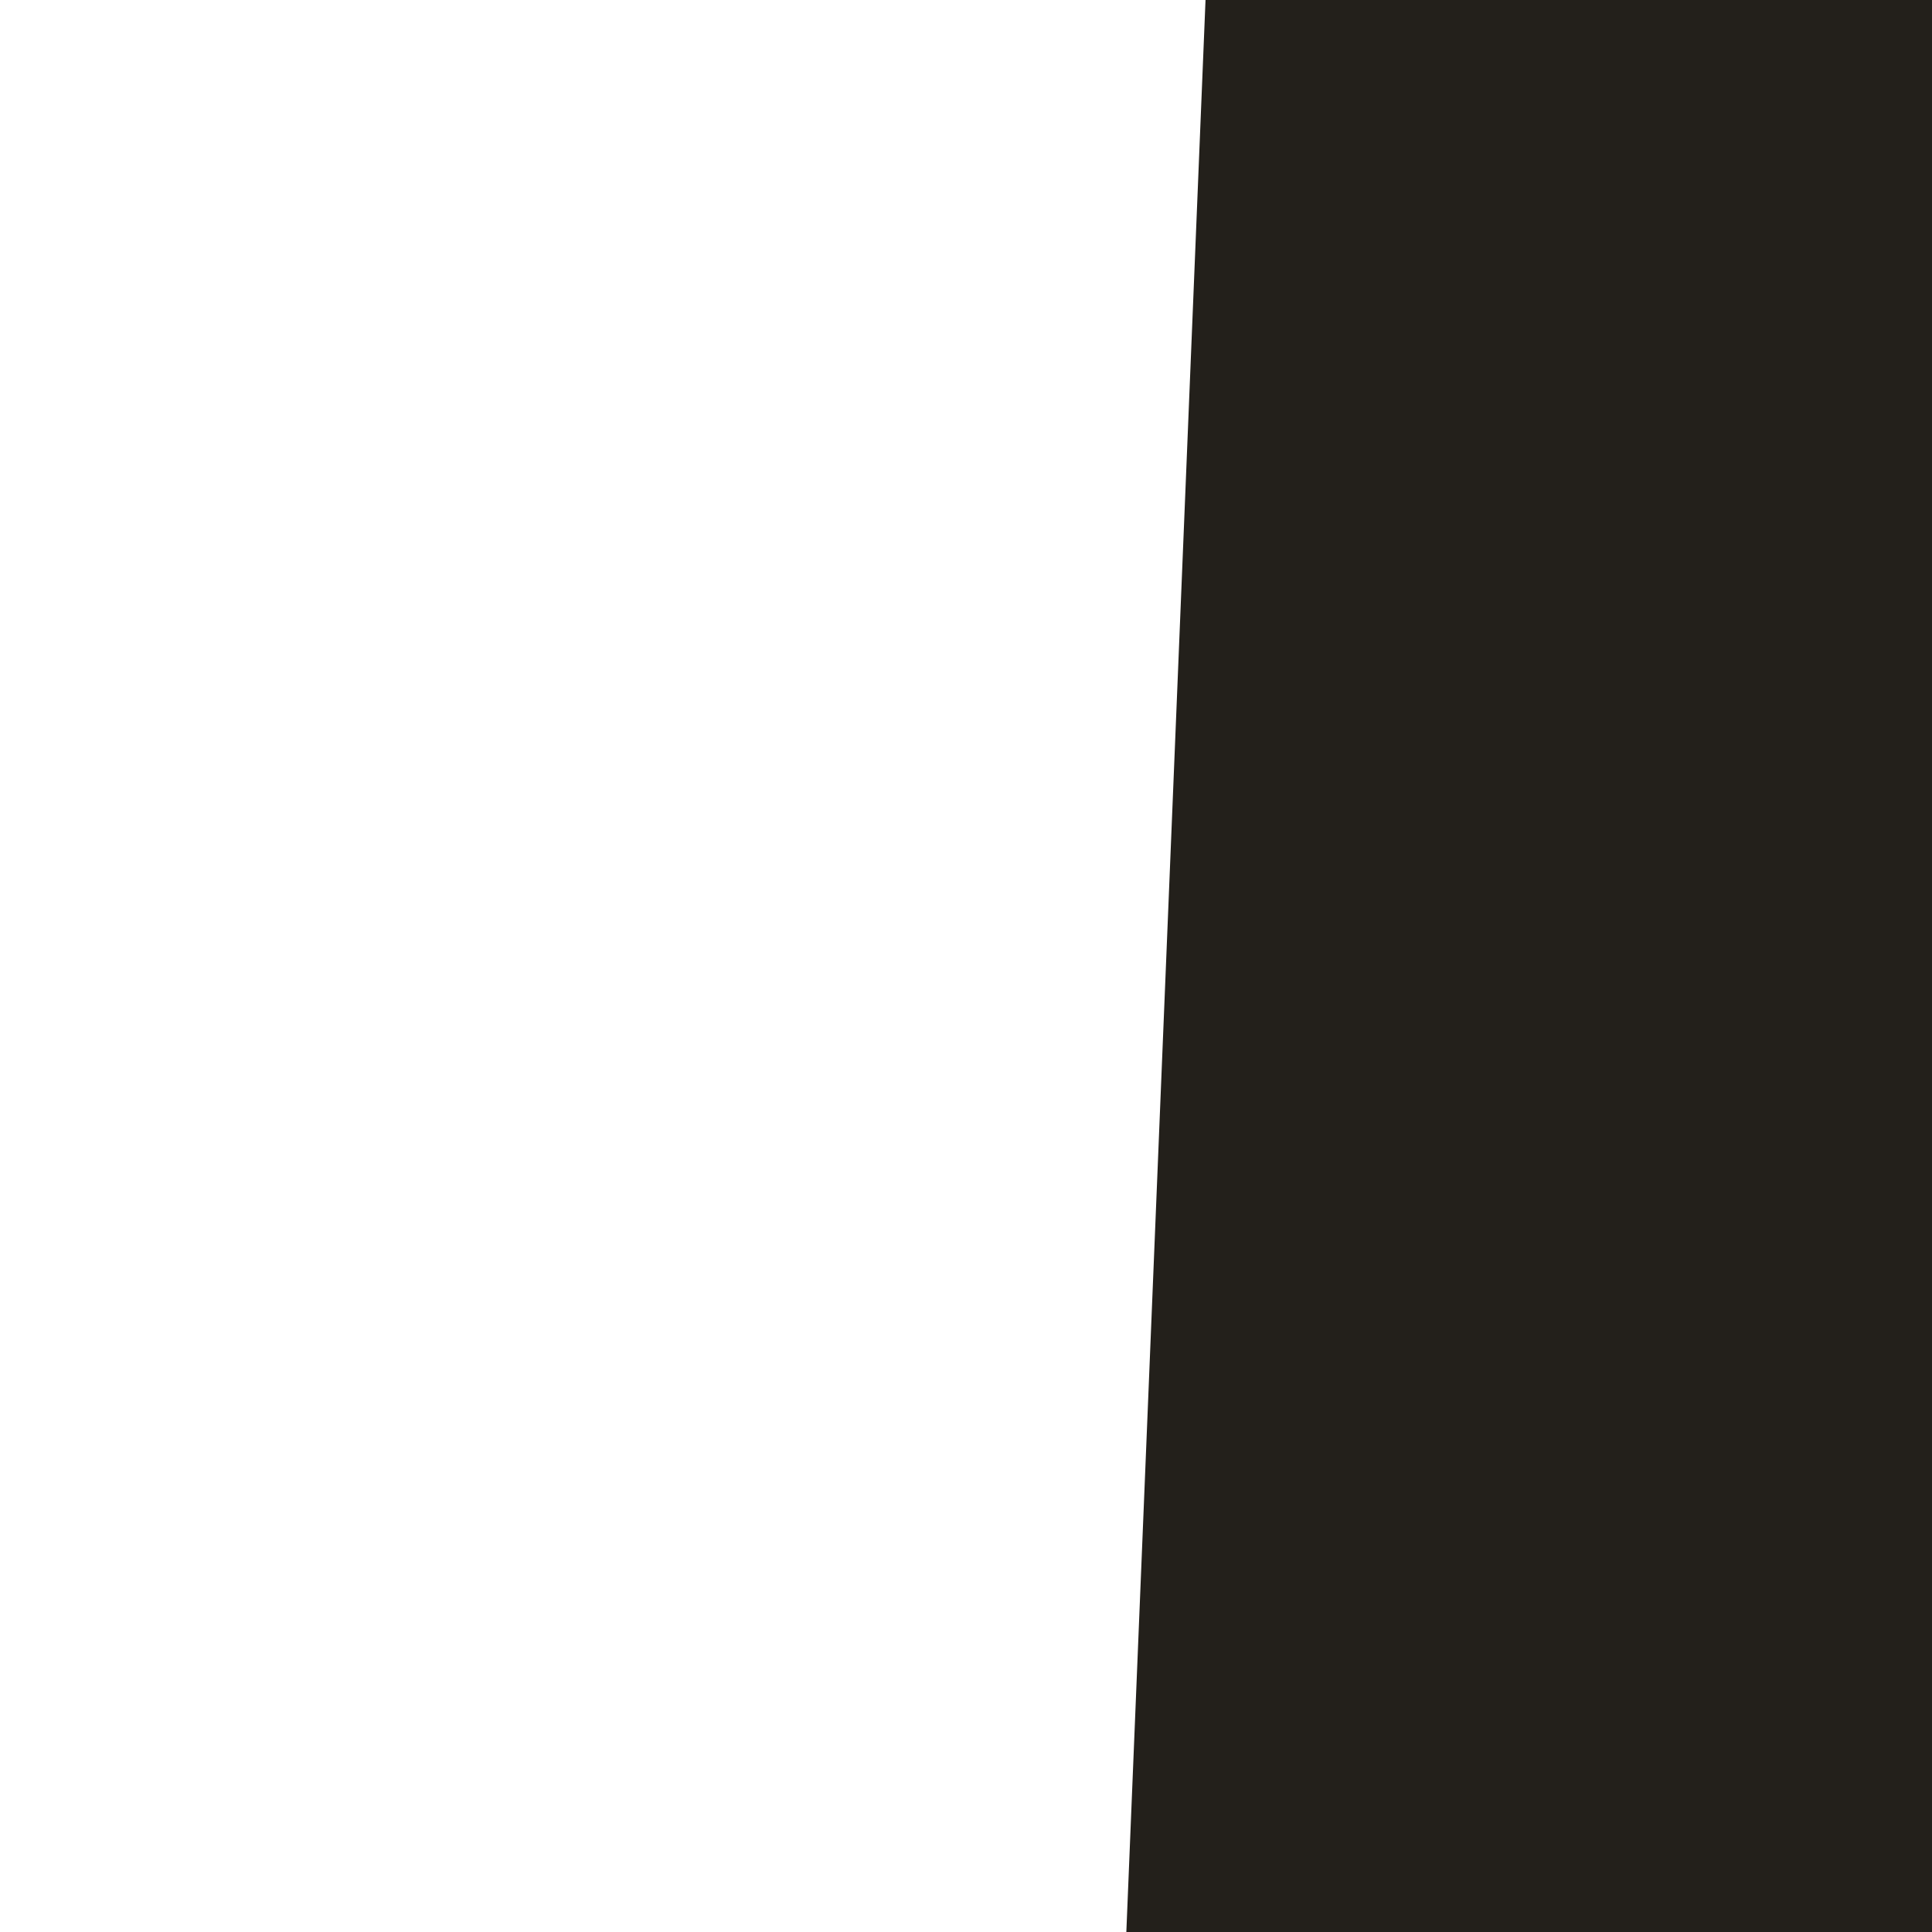 <?xml version="1.0" encoding="utf-8"?>
<!-- Generator: Adobe Illustrator 23.0.6, SVG Export Plug-In . SVG Version: 6.00 Build 0)  -->
<svg version="1.1" id="Layer_1" xmlns="http://www.w3.org/2000/svg" xmlns:xlink="http://www.w3.org/1999/xlink" x="0px" y="0px"
	 viewBox="0 0 400 400" style="enable-background:new 0 0 400 400;" xml:space="preserve">
<style type="text/css">
	.st0{fill:#23201B;}
	.st1{fill:#312826;}
	.st2{fill:#CABBA8;}
	.st3{fill:#E0D2BC;}
	.st4{fill:#D0C1AD;}
	.st5{opacity:0.28;fill:#312826;}
	.st6{fill:#F26805;}
</style>
<path class="st0" d="M1200.53,1394.41c0.74,4.28,1.69,8.53,2.97,12.71C1202.21,1402.94,1201.27,1398.69,1200.53,1394.41z"/>
<path class="st0" d="M1164.89-934.06c157.37,0,291.5-85.9,342.91-206.35l-4.93-2.15L822-1140.37
	C873.41-1019.94,1007.53-934.06,1164.89-934.06z"/>
<path class="st1" d="M1164.89-934.06c157.37,0,291.5-85.9,342.91-206.35l-4.93-2.15L822-1140.37
	C873.41-1019.94,1007.53-934.06,1164.89-934.06z"/>
<g>
	<path class="st2" d="M1233.44-1061.08c-1.03-1.84-1.38-3.76-1.24-5.74c0.05-0.66,0.15-1.33,0.29-2c-0.23-0.07-0.45-0.11-0.68-0.14
		c-0.14-0.02-0.29-0.01-0.43-0.01c0.35,5.42,0.63,10.84,0.84,16.26C1232.62-1055.5,1233.03-1058.29,1233.44-1061.08z"/>
	<path class="st3" d="M1202.16-1109.91c0.58,0.04,1.16,0.05,1.73,0.01c0.56-0.04,1.12-0.12,1.67-0.24c0.55-0.12,1.1-0.28,1.65-0.49
		l0,0c0.19,0.41,0.38,0.81,0.56,1.21c0.85-0.31,1.7-0.51,2.55-0.6c0.22-0.02,0.45-0.04,0.67-0.05l0.24,0c0.19,0,0.38,0,0.58,0.01
		c0.81,0.05,1.62,0.22,2.44,0.51l0,0c0.65-0.24,1.28-0.35,1.9-0.37c1.56-0.06,3.05,0.43,4.54,0.92c0.3,0.1,0.6,0.19,0.9,0.29
		c2.45,0.28,4.23,1.2,5.5,2.6c0.21-0.87,0.46-1.74,0.77-2.61c-0.18-1.84-0.36-3.67-0.53-5.51c-4.87,0.57-9.79,0.68-14.66,1.17
		c-2.93,0.29-5.84,0.72-8.72,1.45C1203.38-1110.89,1202.78-1110.32,1202.16-1109.91z"/>
	<path class="st3" d="M1189.77-1078.25C1189.77-1078.25,1189.77-1078.25,1189.77-1078.25c3.23-0.1,6.46-0.3,9.68-0.64c0,0,0,0,0,0
		C1196.23-1078.55,1193-1078.35,1189.77-1078.25z"/>
	<path class="st3" d="M1121.37-1081.18c-0.06-7.42,2.64-10.44,9.4-8.21c5.1,1.68,9.51,1.38,14.38,0.26
		c1.67-0.38,3.39-0.49,5.08-0.24c-9.89-9.97-17.87-18.06-21.64-22.05c-2.4-0.51-4.79-1.17-7.14-2.04l-0.26-0.05
		c-0.92-0.17-1.84-0.33-2.76-0.5h0l0,0c-1.4,2.41-2.79,4.83-4.19,7.24c-1.21,3.98,0.22,8.29-1.54,12.2
		c1.09,3.28,1.02,6.62,0.43,9.98c1.39,3.92,1.73,7.93,0.98,12.02c0.37,0.95,0.74,1.9,1.11,2.85c0.37,0.95,0.74,1.9,1.11,2.85
		C1123.98-1069.54,1121.42-1075.83,1121.37-1081.18z"/>
	<path class="st3" d="M1155.33-1108.74c-2.39-0.25-0.02,4.19,5.08,11.32c5.01-3.13,10.59-5.19,15.71-8.09
		c2.29,0.27,4.46,0.08,6.18-1.72c0.35,0.07,0.69,0.1,1.02,0.1c0.99-0.02,1.88-0.39,2.69-1.08c3.32-0.05,6.64-0.1,9.96-0.15l0,0
		c1.38-0.15,2.76-0.29,4.14-0.43c0.03-0.12,0.07-0.24,0.1-0.35c-1.41,0.17-2.88-0.41-4.42-1.73c-1.07-0.34-2.15-0.57-3.22-0.72
		c-0.36-0.05-0.72-0.09-1.07-0.12c-1.17-0.11-2.34-0.12-3.52-0.05c-0.37,0.02-0.74,0.05-1.11,0.09c-1.19,0.11-2.38,0.3-3.56,0.54
		c-0.59,0.12-1.19,0.25-1.78,0.39C1172.96-1107.86,1164.14-1107.8,1155.33-1108.74z"/>
	<path class="st2" d="M1118.43-1114.02c-1.03-0.5-2.05-1-3.08-1.5c-0.77,1.81-1.54,3.61-2.31,5.42c0.4,1.11,0.81,2.21,1.21,3.32
		C1115.64-1109.19,1117.03-1111.6,1118.43-1114.02L1118.43-1114.02z"/>
	<path class="st2" d="M1200.2-1109.15c-0.03,0.12-0.07,0.24-0.1,0.35c2.72,1.79,5.29,1.61,7.68-0.62c-0.19-0.41-0.38-0.81-0.56-1.21
		l0,0c-0.55,0.21-1.1,0.37-1.65,0.49c-0.55,0.12-1.11,0.2-1.67,0.24c-0.57,0.04-1.15,0.04-1.73-0.01c0.61-0.41,1.21-0.98,1.8-1.71
		c-0.72-0.35-1.42-0.56-2.12-0.66c-0.35-0.05-0.69-0.07-1.04-0.07c-1.72,0.01-3.38,0.63-5.02,1.47
		C1197.32-1109.56,1198.8-1108.98,1200.2-1109.15z"/>
	<path class="st4" d="M1129.42-1074.09c2.79-1.85,5.57-3.73,8.3-5.65c-1-0.91-2.6-0.89-4.24-0.39c-2.31,0.71-6.29-0.12-6.02,3.54
		C1127.59-1074.97,1128.37-1074.33,1129.42-1074.09z"/>
	<path class="st4" d="M1120.44-987.22c-0.12-0.45-0.23-0.91-0.34-1.36c-0.9,3.55-0.4,7.13,0.09,10.66c0.12,0.87,0.3,1.7,0.55,2.48
		C1120.24-979.35,1120.18-983.27,1120.44-987.22z"/>
	<path class="st2" d="M1229.05-1102.64c-0.26-2.04-0.64-4.08-1.17-6.1c-0.31,0.87-0.56,1.74-0.77,2.61
		C1227.98-1105.17,1228.62-1103.99,1229.05-1102.64z"/>
	<path class="st2" d="M1230.68-1078.29c0.13,1.58,0.25,3.17,0.37,4.75C1231.59-1075.18,1231.45-1076.76,1230.68-1078.29z"/>
	<path class="st2" d="M1204.63-988.96c4.87-1.12,9.28-1.42,14.38,0.26c6.76,2.23,9.47-0.79,9.4-8.21
		c-0.05-5.35-2.61-11.64,5.04-14.31c-0.05-1.32-0.1-2.64-0.14-3.97c0.07-0.49,0.09-1.01,0.03-1.56c-0.02-0.22-0.07-0.45-0.11-0.68
		c-0.06-1.67-0.12-3.34-0.18-5c-0.06-1.67-0.12-3.34-0.18-5.01c-17.85-1.26-35.68-3.24-53.54-3.55c-7.34-0.12-14.69-0.1-22.03-0.19
		c-13.06-13.15-24.7-24.95-31.07-31.66c5-0.54,10.31-0.09,14.61-3.22c1.26-0.92,3.96,0.7,5.23,2.25c3.47,4.25,8.01,4.05,12.77,3.72
		c11.27-0.78,22.52-2,33.85-0.21c6.89,1.08,10.94-3.06,12.02-11.33c-0.05-0.05-0.1-0.09-0.15-0.14c-0.62-0.55-1.25-1.11-1.87-1.66
		c-0.06-0.79-0.11-1.59-0.17-2.38c-0.08-1.13-0.16-2.27-0.24-3.4l0,0l0,0c-0.94,0.13-1.88,0.22-2.82,0.32c0,0,0,0,0,0
		c-3.22,0.34-6.45,0.54-9.68,0.64c0,0,0,0,0,0c-2.41,0.07-4.81,0.09-7.22,0.09c0,0,0,0,0,0c-1.49,0-2.98-0.01-4.47-0.03l0,0
		c-3.32-0.04-6.64-0.09-9.96-0.11c-0.15,0-0.29,0-0.44,0c-1.84-0.01-3.68-0.01-5.53,0.02c-1.91,0.03-3.82,0.08-5.73,0.18
		c-1.94,0.09-4.53,0.45-4.99-2.02c-0.49-2.63,1.74-5.17,3.94-4.73c5.7,1.15,5.7-4.75,8.44-6.35c2.64,0.04,2.84,2.01,3.91,3.15
		c4.21,4.51,10.5,3.23,10.9-2.71c0.63-9.35,4.38-14.26,14-14.27c1.78,0,2.76-1.67,3.33-3.32l0,0c-3.32,0.05-6.64,0.1-9.96,0.15
		c-0.81,0.68-1.7,1.05-2.69,1.08c-0.33,0.01-0.67-0.02-1.02-0.1c-1.72,1.8-3.88,1.99-6.18,1.72c-5.12,2.9-10.7,4.96-15.71,8.09
		c-5.1-7.12-7.47-11.57-5.08-11.32c8.82,0.93,17.63,0.88,26.19-2.03c-3.51-1.41-7.2-1.12-10.77-0.71
		c-12.63,1.45-25.09,0.03-37.55-1.72c-0.97-0.14-1.94-0.31-2.92-0.47c-0.3-0.05-0.6-0.1-0.89-0.14c-0.35-0.05-0.7-0.1-1.05-0.15
		c-0.19-0.02-0.37-0.04-0.56-0.06c-0.26-0.03-0.52-0.05-0.78-0.07c-0.24-0.02-0.48-0.03-0.72-0.04c-0.15-0.01,0.69,0.96,2.34,2.7
		c3.77,3.99,11.75,12.09,21.64,22.05c-1.69-0.24-3.41-0.14-5.08,0.24c-4.87,1.12-9.28,1.42-14.38-0.26
		c-6.76-2.23-9.47,0.79-9.4,8.21c0.05,5.35,2.61,11.64-5.04,14.31c0.05,1.32,0.1,2.64,0.14,3.97c-0.07,0.49-0.09,1.01-0.03,1.56
		c0.02,0.22,0.07,0.45,0.11,0.68c0.06,1.67,0.12,3.34,0.18,5c0.06-1.12,0.14-2.23,0.25-3.35c1.99-1.98,4.28-2.93,6.7-3.44
		c4.87,6.81,14.37,18.36,24.9,31.07c-4.99-0.16-9.98-0.41-14.97-0.88c-5.42-0.5-10.28,2.49-15.52,3.31
		c-0.17,1.18-0.35,2.37-0.52,3.55c-0.41,2.79-0.82,5.59-1.23,8.38c1.03,1.84,1.38,3.76,1.24,5.74c-0.05,0.66-0.15,1.33-0.29,2
		c0.23,0.07,0.45,0.11,0.68,0.14c0.14,0.02,0.29,0.01,0.43,0.01c0.09,0,0.17,0.01,0.26,0.01c0.53-0.11,1.04-0.18,1.53-0.22
		c0.98-0.08,1.87-0.04,2.68,0.11c0.81,0.15,1.54,0.41,2.2,0.76c3.63,1.89,5.05,6.37,5.3,9.78c0.56,7.76,7.31,9.37,10.5,14.26
		c1.94,2.98,7.25,1.31,8.9-2.46c2.16-4.95,3.22-10.06-1.28-14.74c4.24-2.29,7.82,0.8,11.03-1.58c1.54,6.42-0.68,11.02-3.59,14.73
		c0.44,1.95,1.5,2.5,2.39,2.36c8.42-1.32,17.18-0.19,25.54-1.93c8.69,11.29,13.72,19.03,10.59,18.7
		c-8.82-0.93-17.63-0.88-26.19,2.03c3.51,1.41,7.2,1.12,10.77,0.71c12.63-1.45,25.09-0.03,37.55,1.72c0.97,0.14,1.94,0.31,2.92,0.47
		c0.3,0.05,0.6,0.1,0.89,0.14c0.35,0.05,0.7,0.1,1.05,0.15c0.19,0.02,0.37,0.04,0.56,0.06c0.26,0.03,0.52,0.05,0.78,0.07
		c0.24,0.02,0.48,0.03,0.72,0.04c0.15,0.01-0.69-0.96-2.34-2.7c-3.77-3.99-11.75-12.09-21.64-22.05
		C1201.25-988.48,1202.97-988.58,1204.63-988.96z M1133.49-1080.14c1.64-0.5,3.24-0.52,4.24,0.39c-2.74,1.92-5.51,3.81-8.3,5.65
		c-1.05-0.23-1.84-0.88-1.96-2.51C1127.2-1080.26,1131.18-1079.43,1133.49-1080.14z M1201.55-992.31c-0.44-0.05-0.82-0.17-1.16-0.36
		c-1.01-0.56-1.56-1.7-1.67-3.05c0.15-0.93,0.5-1.64,1.05-2.12c0.39-0.34,0.88-0.55,1.46-0.65l0.09-0.02
		c0.21-0.03,0.43-0.04,0.66-0.04c1.82,0,3.17,0.83,3.19,2.8C1205.2-993.43,1203.82-992.06,1201.55-992.31z M1216.3-997.96
		c-2.49,0.76-4.91,0.42-5.23-2.63c-0.36-3.47,2.76-2.92,4.85-3.46c2.44,0.22,6.13-1.13,6.39,2.56
		C1222.59-997.84,1218.61-998.67,1216.3-997.96z M1169.65-991.92c-3.45-0.93-1.46-3.86-2.21-5.67c-0.11-1.48-0.31-2.8-0.24-4.1
		c0.03-0.53,0.59-1.21,1.09-1.48c1-0.54,2.01-0.17,2.49,0.83c0.57,1.18,0.93,2.47,1.34,3.72c0.73,2.19,1.84,4.46-0.64,6.28
		C1171.01-991.99,1170.2-991.77,1169.65-991.92z"/>
	<path class="st3" d="M1133.62-1032.25c4.99,0.46,9.98,0.72,14.97,0.88c-10.53-12.71-20.02-24.26-24.9-31.07
		c-2.43,0.51-4.72,1.46-6.7,3.44c-0.11,1.12-0.18,2.23-0.25,3.35c-0.08,1.4-0.13,2.8-0.14,4.19c-0.01,0.57,0.01,1.14,0.02,1.71
		c-0.05,0.2-0.1,0.41-0.13,0.62c-0.04,0.34-0.05,0.67-0.02,1.01c0.03,0.33,0.1,0.65,0.19,0.98c0.03,1.07,0.07,2.13,0.13,3.2
		c0.07,1.25,0.15,2.5,0.25,3.75c0.05,0.65,0.12,1.29,0.17,1.94c0.09,4.29,0.21,8.58,0.38,12.87c0.17-1.18,0.35-2.37,0.52-3.55
		C1123.34-1029.76,1128.2-1032.76,1133.62-1032.25z"/>
	<path class="st3" d="M1226.16-1086.07c-2.97,7.56-3.03,7.76-10.06,6.74c-4.67-0.68-9.22-0.18-13.82,0.12l0,0l0,0
		c0.08,1.13,0.16,2.27,0.24,3.4c0.06,0.79,0.11,1.59,0.17,2.38c0.62,0.55,1.25,1.11,1.87,1.66c0.05,0.05,0.1,0.09,0.15,0.14
		c-1.08,8.26-5.14,12.41-12.02,11.33c-11.33-1.78-22.58-0.57-33.85,0.21c-4.77,0.33-9.3,0.54-12.77-3.72
		c-1.27-1.55-3.97-3.17-5.23-2.25c-4.3,3.14-9.62,2.68-14.61,3.22c6.37,6.71,18.01,18.5,31.07,31.66
		c7.34,0.09,14.68,0.06,22.03,0.19c17.86,0.3,35.7,2.29,53.54,3.55c0.06,1.67,0.12,3.34,0.18,5.01c0.08-1.4,0.13-2.8,0.14-4.19
		c0.01-0.57-0.01-1.14-0.02-1.71c0.05-0.2,0.1-0.41,0.13-0.62c0.04-0.34,0.05-0.67,0.02-1.01c-0.03-0.33-0.1-0.65-0.19-0.98
		c-0.03-1.07-0.07-2.13-0.13-3.2c-0.07-1.25-0.15-2.5-0.25-3.75c-0.05-0.65-0.12-1.29-0.17-1.94c-0.09-4.29-0.21-8.58-0.38-12.87
		c-0.21-5.43-0.48-10.85-0.84-16.26c-0.1-1.52-0.21-3.05-0.32-4.57c-0.12-1.58-0.24-3.17-0.37-4.75c-0.07-0.83-0.14-1.66-0.22-2.49
		c0.06-1.4,0.04-2.78-0.07-4.17c-0.13-1.53-0.37-3.05-0.71-4.57c-0.02,0.06-0.02,0.13-0.04,0.19
		C1228.08-1088.66,1226.83-1087.78,1226.16-1086.07z M1191.33-1035.56c-4.67-0.47-9.31-0.23-13.98,0.02
		c-5.31,0.38-10.62,0.84-15.94,1.1c-2.02,0.1-4.46-0.32-4.85-2.59c-0.46-2.7,2.09-2.87,4.02-3.21c10.29-1.8,20.56,0.3,30.85,0.13
		c1.35-0.02,2.56,0.85,2.6,2.44C1194.08-1035.86,1192.6-1035.43,1191.33-1035.56z"/>
	<path class="st3" d="M1194.46-969.36c3.13,0.33-1.9-7.41-10.59-18.7c-8.36,1.73-17.12,0.61-25.54,1.93
		c-0.9,0.14-1.95-0.41-2.39-2.36c2.92-3.7,5.13-8.3,3.59-14.73c-3.21,2.38-6.79-0.71-11.03,1.58c4.5,4.68,3.44,9.78,1.28,14.74
		c-1.65,3.77-6.95,5.44-8.9,2.46c-3.18-4.89-9.94-6.5-10.5-14.26c-0.24-3.41-1.67-7.88-5.3-9.78c-0.66-0.34-1.39-0.6-2.2-0.76
		c-0.81-0.15-1.7-0.2-2.68-0.11c-0.49,0.04-1,0.12-1.53,0.22c-0.09,0.01-0.17-0.01-0.26-0.01c0.1,1.52,0.21,3.05,0.32,4.57
		c0.07-0.22,0.15-0.43,0.24-0.65c1.17,0.92,1.79,1.88,1.87,2.89c0.02,0.25,0,0.51-0.05,0.76c-0.15,0.77-0.6,1.56-1.34,2.38
		c-0.13-0.21-0.24-0.42-0.35-0.63c0.07,0.83,0.14,1.66,0.22,2.49c-0.06,1.4-0.04,2.78,0.07,4.17c0.13,1.53,0.37,3.05,0.71,4.57
		c0.1,0.46,0.21,0.91,0.34,1.36c1.73,2.86,2.65,5.78,2.86,8.76c0.03,0.37,0.04,0.75,0.05,1.12c0.03,2.62-0.47,5.29-1.44,7.99
		c0.18,1.84,0.36,3.67,0.53,5.51c4.87-0.57,9.79-0.68,14.66-1.17c2.93-0.29,5.84-0.72,8.72-1.45c2.47-3.1,5.2-3.3,8.18-0.73
		c1.07,0.34,2.15,0.57,3.22,0.72c0.36,0.05,0.72,0.09,1.07,0.12c1.17,0.11,2.34,0.12,3.52,0.05c0.37-0.02,0.74-0.05,1.11-0.09
		c1.19-0.11,2.38-0.3,3.56-0.54c0.59-0.12,1.19-0.25,1.78-0.39C1176.83-970.24,1185.65-970.29,1194.46-969.36z"/>
	<path class="st3" d="M1235.68-1005.52c-0.37-0.95-0.74-1.9-1.11-2.85c-0.37-0.95-0.74-1.9-1.11-2.85
		c-7.65,2.66-5.09,8.95-5.04,14.31c0.06,7.42-2.64,10.44-9.4,8.21c-5.1-1.68-9.51-1.38-14.38-0.26c-1.67,0.38-3.39,0.49-5.08,0.24
		c9.89,9.97,17.87,18.06,21.64,22.05c2.4,0.51,4.79,1.17,7.14,2.04l0.26,0.05c0.92,0.17,1.84,0.33,2.76,0.5l0,0l0,0
		c1.4-2.41,2.79-4.83,4.19-7.24c1.21-3.98-0.22-8.29,1.54-12.2c-1.09-3.28-1.02-6.62-0.43-9.98
		C1235.27-997.42,1234.93-1001.42,1235.68-1005.52z"/>
	<path class="st2" d="M1231.36-964.08c1.03,0.5,2.05,1,3.08,1.5c0.77-1.81,1.54-3.61,2.31-5.42c-0.4-1.11-0.81-2.21-1.21-3.32
		C1234.15-968.91,1232.76-966.49,1231.36-964.08L1231.36-964.08z"/>
	<path class="st2" d="M1145.83-966.48c0.72,0.35,1.42,0.56,2.12,0.66c0.35,0.05,0.69,0.07,1.04,0.07c1.72-0.01,3.38-0.63,5.02-1.47
		C1151.03-969.77,1148.3-969.57,1145.83-966.48z"/>
	<path class="st4" d="M1215.93-1004.05c-2.1,0.54-5.21-0.01-4.85,3.46c0.32,3.05,2.74,3.39,5.23,2.63c2.31-0.71,6.29,0.12,6.02-3.54
		C1222.05-1005.18,1218.37-1003.83,1215.93-1004.05z"/>
	<path class="st4" d="M1172.13-998.62c-0.42-1.25-0.77-2.54-1.34-3.72c-0.48-1-1.49-1.37-2.49-0.83c-0.5,0.27-1.05,0.95-1.09,1.48
		c-0.08,1.3,0.13,2.61,0.24,4.1c0.75,1.8-1.24,4.74,2.21,5.67c0.54,0.15,1.36-0.07,1.83-0.42
		C1173.96-994.15,1172.85-996.43,1172.13-998.62z"/>
	<path class="st4" d="M1201.99-998.55c-0.23,0-0.45,0.01-0.66,0.04l-0.09,0.02c-0.58,0.1-1.07,0.31-1.46,0.65
		c-0.55,0.48-0.9,1.19-1.05,2.12c0.1,1.35,0.66,2.49,1.67,3.05c0.34,0.19,0.72,0.31,1.16,0.36c2.27,0.24,3.64-1.12,3.63-3.44
		C1205.17-997.72,1203.81-998.55,1201.99-998.55z"/>
	<path class="st4" d="M1221.6-1108.72c-2.51,0.29-5.04,0.68-7.34-0.83c-0.82-0.3-1.63-0.46-2.44-0.51
		c-0.19-0.01-0.38-0.01-0.58-0.01l-0.24,0c-0.23,0.01-0.45,0.03-0.67,0.05c-0.85,0.09-1.71,0.29-2.55,0.6
		c-2.4,2.23-4.96,2.42-7.68,0.62c-1.38,0.14-2.76,0.29-4.14,0.43c-0.58,1.66-1.55,3.32-3.33,3.32c-9.62,0.01-13.37,4.92-14,14.27
		c-0.4,5.94-6.69,7.22-10.9,2.71c-1.06-1.14-1.27-3.11-3.91-3.15c-2.74,1.61-2.74,7.5-8.44,6.35c-2.2-0.44-4.43,2.1-3.94,4.73
		c0.46,2.47,3.05,2.11,4.99,2.02c1.91-0.09,3.82-0.15,5.73-0.18c1.84-0.03,3.68-0.03,5.53-0.02c0.15,0,0.29,0,0.44,0
		c3.32,0.02,6.64,0.08,9.96,0.11l0,0c1.49,0.02,2.98,0.03,4.47,0.03c0,0,0,0,0,0c2.41,0,4.82-0.02,7.22-0.09
		c3.23-0.1,6.46-0.3,9.68-0.64c0.94-0.1,1.88-0.19,2.82-0.32c4.6-0.31,9.16-0.8,13.82-0.12c7.02,1.02,7.09,0.82,10.06-6.74
		c0.67-1.71,1.93-2.59,3.48-3.24c0.02-0.06,0.03-0.13,0.04-0.19c0.9-3.55,0.4-7.13-0.09-10.66c-0.12-0.87-0.3-1.7-0.55-2.47
		c-0.43-1.35-1.06-2.53-1.94-3.49C1225.84-1107.52,1224.05-1108.44,1221.6-1108.72z M1202.87-1087.84c-2.72,0.7-5.19,0.44-6.49-2.57
		c-0.23-2.38,1.03-3.72,3.13-4.26c2.73-0.7,5.43-0.53,6.39,2.62C1206.56-1089.83,1204.97-1088.38,1202.87-1087.84z"/>
	<path class="st2" d="M1191.43-1040.11c-10.29,0.17-20.57-1.93-30.85-0.13c-1.93,0.34-4.48,0.51-4.02,3.21
		c0.39,2.27,2.83,2.69,4.85,2.59c5.32-0.26,10.63-0.72,15.94-1.1c4.66-0.25,9.3-0.48,13.98-0.02c1.28,0.13,2.76-0.31,2.71-2.11
		C1193.99-1039.27,1192.77-1040.13,1191.43-1040.11z"/>
	<path class="st2" d="M1123.35-977.35c0-0.37-0.02-0.75-0.05-1.12c-0.21-2.98-1.13-5.9-2.86-8.76c-0.26,3.95-0.2,7.88,0.3,11.77
		c0.26,2.04,0.64,4.08,1.17,6.1C1122.88-972.06,1123.38-974.73,1123.35-977.35z"/>
	<path class="st2" d="M1120.8-1001.56c0.05-0.26,0.06-0.51,0.05-0.76c-0.08-1.01-0.69-1.97-1.87-2.89c-0.1,0.22-0.17,0.44-0.24,0.65
		c-0.54,1.64-0.4,3.22,0.37,4.75c0.11,0.21,0.22,0.42,0.35,0.63C1120.21-999.99,1120.66-1000.79,1120.8-1001.56z"/>
	<path class="st2" d="M1221.6-1108.72c-0.3-0.09-0.6-0.19-0.9-0.29c-1.49-0.49-2.99-0.98-4.54-0.92c-0.62,0.02-1.26,0.14-1.9,0.37
		l0,0C1216.57-1108.04,1219.09-1108.43,1221.6-1108.72z"/>
	<path class="st2" d="M1199.5-1094.67c-2.1,0.54-3.36,1.88-3.13,4.26c1.31,3.01,3.77,3.27,6.49,2.57c2.1-0.54,3.69-1.99,3.02-4.21
		C1204.94-1095.2,1202.23-1095.37,1199.5-1094.67z"/>
</g>
<path class="st5" d="M1158.16-898.22c166.87,0,309.09-96.41,363.59-231.58l-5.23-2.42l-721.93,2.46
	C849.11-994.61,991.31-898.22,1158.16-898.22z"/>
<path class="st0" d="M2329.07-116.76c44.74,0,87.23,0.89,125.54,2.5l166.33-540.4l-1113.14-485.75
	c-51.4,120.45-185.53,206.35-342.91,206.35c-157.36,0-291.47-85.88-342.89-206.31l-1160.17,464.2l157.71,590.37
	c38.22-1.6,80.6-2.48,125.2-2.48c169.07,0,306.13,12.75,306.13,28.48c0,0.07-0.02,0.14-0.03,0.22l1.19,0.07l-65.39,1595.35
	l1902.64,2.1L2020.5-88.35l2.44,0.06C2023-104.02,2160.03-116.76,2329.07-116.76z M1292.2-61.8L1292.2-61.8l0.8-0.54l0.83,0.49
	C1293.3-61.16,1292.76-61.12,1292.2-61.8z M1301.32-62.48c-0.15,0.08-0.31,0.11-0.48,0.08c-0.25-0.05-0.53-0.24-0.82-0.56
	c0.14-0.02,0.28-0.04,0.43-0.06c0.5-0.07,1-0.14,1.5-0.21C1301.76-62.86,1301.55-62.61,1301.32-62.48z"/>
<path class="st2" d="M1292.2-61.8L1292.2-61.8c0.56,0.68,1.11,0.64,1.63-0.05l-0.83-0.49L1292.2-61.8z"/>
<path class="st2" d="M1300.02-62.97c0.29,0.33,0.56,0.51,0.82,0.56c0.17,0.03,0.33,0.01,0.48-0.08c0.23-0.13,0.44-0.38,0.63-0.76
	c-0.5,0.07-1,0.14-1.5,0.21C1300.31-63.01,1300.17-62.99,1300.02-62.97z"/>
<g>
	<ellipse class="st0" cx="1167.99" cy="-228.19" rx="223.59" ry="193.35"/>
	<path class="st6" d="M1380.06-326.85c-0.22-0.05-0.42-0.11-0.6-0.19c-0.36-0.18-0.64-0.43-0.84-0.76c-0.2-0.33-0.33-0.72-0.39-1.18
		l0,0l0,0l0.01,0.09c-2.06-0.58-3.28-1.94-3.72-4.02l-0.28-0.27c-4.35-1.94-6.99-5.89-10.18-9.1c-9.06-9.12-18.73-17.49-29.07-25.12
		c-2.59-1.91-5.72-3.33-7.27-6.45l-0.42-0.28c-0.97-0.07-2.2,0.23-2.89-0.25c-29.36-20.51-62.4-32.5-96.65-41.63
		c-4.8-1.28-9.8-2.04-14.75-2.43c-10.89-0.86-16.68,3.3-19.96,13.97c-2.88,9.37-2.79,19.1-2.7,28.73c0.08,8.98,1.12,17.95,1.3,26.93
		c0.11,5.54,2.82,8.14,7.67,10.23c10.98,4.74,21.7,9.89,31.56,16.95c23.58,16.89,33.62,39.44,29.95,68.08
		c-2.8,21.89-10.02,42.75-15.27,64.07c-1.35,5.49-2.45,11.04-3.7,16.56c-1.67,7.43-1.81,7.63-9.03,7.95
		c-6.98,0.31-13.99,0.79-20.96,0.57c-37.28-1.18-74.56,0.21-111.84-0.42c-8.63-0.15-8.92-0.02-9.42-8.79
		c-1.06-18.7-4.44-36.9-9.24-55.02c-7.62-28.74-2.47-55.48,15.62-79.33c8.23-10.85,19.11-18.4,31.54-23.78
		c5.5-2.38,10.93-4.96,16.57-6.93c4.73-1.65,7.07-4.51,7.21-9.49c0.51-17.96,1.2-35.91,1.58-53.86c0.07-3.26-0.99-6.55-1.52-9.83
		l-0.48-0.31l0.06-0.28l0.06-0.28c-0.33-0.12-0.63-0.26-0.9-0.43c-0.81-0.52-1.37-1.28-1.71-2.26c-0.67,0.06-1.14-0.21-1.42-0.82
		c-19.3-3-37.83,0.87-55.96,6.87c-21.92,7.26-42.41,17.72-62.12,29.66c-46.44,28.11-85.68,63.12-109.81,113.08
		c-13.49,27.92-22.65,56.91-25.4,87.81c-0.82,9.28-0.53,9.66-9.62,9.62c-13.32-0.07-26.64-0.75-39.96-1.07
		c-34.63-0.83-69.27-1.66-103.9-2.37c-40.96-0.84-81.93-1.64-122.9-2.3c-11.01-0.18-11.46,0.06-11.76,10.9
		c-0.54,19.31-0.55,38.63-0.65,57.94c-0.15,28.98-0.14,57.97-0.31,86.95c-0.07,12.66-0.47,25.32-0.62,37.98
		c-0.09,7.72,0.55,8.33,8.4,9.17c0.99,0.11,2,0.23,2.99,0.2c31.33-0.86,62.61,1,93.92,1.24c21.98,0.17,43.97-0.51,65.96-0.72
		c33.34-0.31,66.59,2.08,99.88,3.5c14.55,0.62,13.22-1.25,13.98,13.62c1.85,36.61,12.16,70.74,29.8,102.75
		c17.59,31.92,41.02,58.98,68.83,82.35c26.25,22.06,54.9,39.72,87.73,50.65c42.08,14.01,84.54,17.69,127.97,8.12
		c13.99-3.08,27.99-6.09,41.64-10.58c45.8-15.04,81.96-44.18,115.02-78.01c7.97-8.15,14.09-17.67,20.87-26.68
		c10.77-14.33,20.45-29.41,27.09-46.24c1.1-2.78,1.15-5.69,2.49-8.5c6.62-13.95,9.31-28.97,11.63-44.14
		c1.73-11.32,2.26-22.73,3.59-34.08c0.51-4.35,2.08-6.52,6.77-6.69c15.98-0.58,31.94-1.68,47.92-2.17
		c22.31-0.69,44.63-0.31,66.96-0.09c44.31,0.44,88.63,0.34,132.95,0.38c6.32,0,12.65-0.49,18.97-0.81c3.98-0.2,6-2.19,6-6.35
		c0-5.66,0.4-11.32,0.38-16.98c-0.16-40.32,1.52-80.58,3.16-120.85c0.64-15.64,1.19-31.3,1.45-46.95
		c0.21-12.24-0.02-12.15-11.8-12.68c-9-0.4-17.98-0.07-26.98,0.19c-24.31,0.71-48.64,0.77-72.93,1.82
		c-25.62,1.11-51.23-0.18-76.84,0.44c-26.64,0.64-53.29,0.94-79.93,1.32c-8.35,0.12-8.33,0.01-8.87-8.01
		c-0.54-7.98-0.89-15.97-1.73-23.92c-3.65-34.55-13.58-67-31.83-96.83c-4.3-7.03-10.27-13.05-12.99-21.05l-0.14-0.17
		C1383.72-319.94,1381.27-322.9,1380.06-326.85z M1263.22,161.38c-8.55,2.08-17.41,2.49-25.79,1.39c-8-1.05-15.42-5.65-22.04-10.76
		c-4.22-3.25-8.45-6.49-12.55-9.88c-3.2-2.64-5.97-2.34-8.69,0.62c-4.05,4.41-7.8,9.18-12.27,13.13
		c-10.54,9.32-22.32,14.54-36.53,8.55c-6.63-2.79-11.28-8.02-15.96-13.24c-3.91-4.36-6-12.12-12.17-12.18
		c-5.29-0.05-9.08,6.2-13.03,10.17c-16.31,16.36-37.47,17.95-56.86,7.96c-7.36-3.79-14.74-7.57-21.9-11.71
		c-3.33-1.92-6.17-4.69-10.02-7.68c4.44-1.54,8-1.24,11.5-0.92c9.86,0.88,18.77-1.91,25.82-8.5c15.45-14.44,25.98-31.87,29.35-53.09
		c1.77-11.12,4.06-22.18,3.69-33.54c-0.18-5.61,3.39-6.36,7.95-6.09c13.29,0.79,26.58,1.22,39.9,1.37
		c28.97,0.33,57.92-0.18,86.87-0.84c1.33-0.03,2.66-0.08,3.99-0.07c8.97,0.08,9.19,0.12,8.97,8.76
		c-0.47,18.57,6.16,35.22,13.57,51.68c5.35,11.86,11.68,23.02,21.7,31.79c7.8,6.83,16.66,10.69,27.56,11.86
		C1287.46,151.4,1276.5,158.15,1263.22,161.38z M1419.4-145.97c51.96-0.79,103.92-2.11,155.92-1.65
		c34.97,0.31,69.95-1.06,104.93-1.75c8.83-0.17,9.26-0.1,8.93,8.64c-0.93,24.97-2.24,49.92-3.11,74.89
		c-0.72,20.63-0.86,41.29-1.6,61.92c-0.51,13.95,2.9,14.64-14.82,14.89c-42.31,0.9-84.61-0.03-126.91-0.41
		c-35.97-0.32-71.92,0.01-107.86,2.83c-17.84,1.4-35.89,0.34-53.84,0.19c-33.97-0.28-67.99-1.86-101.91-0.74
		c-30.29,1.01-60.59,2.71-90.9,3.14c-35.29,0.5-70.57,0.12-105.86-1.64c-25.61-1.27-51.28-1.11-76.93-1.52
		c-45.96-0.74-91.95-0.67-137.88-2.38c-31.63-1.18-63.24-2.55-94.9-2.61c-19.99-0.04-39.94,1.7-59.96,1.08
		c-25.3-0.78-50.62-0.9-75.93-1.4c-8.36-0.17-9.12-0.99-8.88-9.39c0.56-19.31,0.62-38.63,1.19-57.95
		c0.79-26.94,0.34-53.92,0.49-80.89c0.08-13.61,0.16-13.89,13.47-13.58c31.97,0.76,63.92,1.93,95.89,2.71
		c33.96,0.83,67.94,1.25,101.9,2.15c37.29,0.99,74.56,2.49,111.85,3.44c39.3,1.01,78.61,1.93,117.92,2.32
		c31.98,0.32,63.96-0.46,95.94-0.29c59.64,0.33,119.27-1.79,178.92-0.5C1370.08-143.9,1394.76-145.6,1419.4-145.97z"/>
	<path class="st0" d="M1162.6-143.67c-31.98-0.18-63.97,0.61-95.94,0.29c-39.31-0.39-78.62-1.32-117.92-2.32
		c-37.29-0.95-74.56-2.45-111.85-3.44c-33.96-0.9-67.94-1.32-101.9-2.15c-31.97-0.78-63.92-1.95-95.89-2.71
		c-13.31-0.32-13.39-0.04-13.47,13.58c-0.15,26.96,0.3,53.94-0.49,80.89c-0.57,19.32-0.63,38.64-1.19,57.95
		c-0.24,8.4,0.51,9.23,8.88,9.39c25.31,0.5,50.63,0.61,75.93,1.4c20.02,0.62,39.97-1.12,59.96-1.08c31.65,0.07,63.27,1.43,94.9,2.61
		c45.93,1.71,91.92,1.65,137.88,2.38c25.65,0.41,51.32,0.25,76.93,1.52c35.28,1.75,70.57,2.13,105.86,1.64
		c30.31-0.43,60.61-2.14,90.9-3.14c33.92-1.13,67.93,0.46,101.91,0.74c17.95,0.15,36,1.2,53.84-0.19
		c35.93-2.82,71.89-3.15,107.86-2.83c42.3,0.37,84.6,1.31,126.91,0.41c17.72-0.25,14.32-0.94,14.82-14.89
		c0.75-20.63,0.88-41.29,1.6-61.92c0.88-24.97,2.18-49.93,3.11-74.89c0.33-8.74-0.11-8.81-8.93-8.64
		c-34.98,0.68-69.96,2.05-104.93,1.75c-51.99-0.46-103.95,0.87-155.92,1.65c-24.64,0.37-49.32,2.06-73.94,1.53
		C1281.87-145.46,1222.24-143.34,1162.6-143.67z M710.58-13.99c-4.92,3.57-10.33,5.96-16.53,6.33c-17.63,1.05-35.24-0.63-52.86-0.42
		c-3.38,0.04-4.86-1.84-4.98-4.89c-0.19-4.98-0.29-9.97-0.2-14.96c0.2-10.98,0.54-21.95,0.81-32.92c0.17-7.07,0.29-7.37,7.18-7.4
		c6.98-0.03,13.96,0.39,20.95,0.42c3.22,0.01,6.55,0.43,9.92-0.91c-2.19-3.49-5.45-2.52-8.24-2.65c-7.64-0.36-15.3-0.38-22.94-0.78
		c-1.75-0.09-3.09-0.22-4.09-0.49c-2.98-0.81-2.84-2.9-1.27-9.1c0.24-0.73,0.62-1.42,0.88-2.15c0.26-0.73,0.38-1.48,0.13-2.32
		c-2.24-0.96-2.47-2.98-2.46-4.99c0.04-5.8,0.1-11.6,0.16-17.41c0.06-5.8,0.13-11.6,0.19-17.4c-0.42-1.59-1.02-3.19-1.09-4.74
		c-0.01-0.19-0.01-0.39,0-0.58c0.07-1.34,0.62-2.62,2.12-3.8c1.37-1.13,3.01-1.36,4.69-1.27c11.62,0.64,23.29,0.82,34.84,2.08
		c21.24,2.31,35.41,20.89,30.98,41.68c-1.79,8.39,0.2,13.24,6.08,18.91C732.98-56.3,730.71-28.59,710.58-13.99z M817.27-124.24
		c1.5,17.56,1.5,17.55-15.68,17.43c-10-0.07-20,0.01-29.99-0.19c-4.4-0.09-6.96,0.95-6.59,6.1c0.41,5.61-2.8,12.57,0.46,16.54
		c3.5,4.26,10.68,0.88,16.23,1.24c5.31,0.34,10.66,0.3,15.99,0.29c4.45-0.01,6.43,1.64,6.59,6.51c0.61,18.81,0.77,18.79-18.18,18.95
		c-5.66,0.05-11.33,0.28-16.99,0.36c-3.27,0.05-4.54,1.62-4.9,4.87c-2.03,18.1-1.19,19.17,16.91,19.59
		c9.33,0.22,18.66,0.37,27.99,0.5c4.4,0.06,6.89,1.67,6.42,6.62c-0.4,4.31-0.53,8.66-0.41,12.99c0.13,4.54-2.19,5.66-6.19,5.58
		c-10.66-0.21-21.32-0.86-31.63,0.14c-11.35-0.03-22.35,0.03-33.34-0.11c-6.2-0.08-6.93-0.65-6.84-7
		c0.55-37.31,1.21-74.62,1.96-111.93c0.13-6.63,1.03-7.41,7.78-7.34c20.98,0.2,41.97,0.63,62.95,0.84c4.88,0.05,7.64,1.81,7.39,7.01
		C817.2-124.91,817.24-124.57,817.27-124.24z M872.49-21.93c-0.02,0.33,0.02,0.67,0.03,1c0.59,15.89,0.59,15.85-15.4,14.7
		c-6.64-0.48-13.3-0.71-19.94-1.07c-8.52-0.47-8.51-0.48-8.96-9.39c-0.1-1.99-0.27-3.98-0.41-5.98l0.24-0.01
		c0.69-32.95,1.25-65.89,2.13-98.84c0.25-9.48,0.66-9.48,9.79-9.17c16.51,0.55,16.55,0.55,16.3,17.42
		c-0.35,23.95-0.9,47.9-1.1,71.86c-0.08,10.13,0.19,10.59,10.12,11.36C871.12-29.61,872.87-27.1,872.49-21.93z M885.2-18.76
		c0.05,2.97,0.12,5.93,0.13,8.9c0.01,2.77-1.36,4.3-4.18,4.38c-2.87,0.09-5.5-0.46-5.53-4c-0.06-5.59,0.03-11.19,0.34-16.77
		c0.13-2.3,2.01-3.19,4.23-3.11c2.47,0.09,4.68,0.66,4.87,3.68c0.14,2.3,0.05,4.61,0.07,6.92L885.2-18.76z M905.4-18.47
		c-0.04,1.78-0.08,3.11-0.11,4.43c-0.23,8.99-0.8,9.33-9.6,8.88c-4.43-0.23-6.86-1.66-6.6-6.44c0.18-3.3-0.15-6.63,0.18-9.91
		c0.28-2.74-0.99-6.49,2.88-7.64s8.13-1.07,11.54,1.04C907.57-25.72,904.71-21.4,905.4-18.47z M995.3-20.36
		c-0.19,19.26,2.47,16.61-16.11,16.52c-15.32-0.07-30.65-0.05-45.97-0.08c-2.66,0-5.34,0.1-7.99-0.09
		c-7.15-0.51-7.84-1.22-7.68-8.53c0.48-21.65,1.08-43.3,1.58-64.95c0.31-13.32,0.44-26.65,0.79-39.97
		c0.29-10.93,0.38-10.93,11.07-11.07c14.66,0.06,14.78-2.08,14.22,14.35c-0.89,25.95-0.72,51.95-0.86,77.92
		c-0.04,8.04,0.17,7.97,8.41,8.03c11.66,0.1,23.32,0.26,34.98,0.53C994.68-27.52,995.37-27,995.3-20.36z M1073.09-62.22
		c-0.71,11.03-0.71,10.99-11.93,10.47c-6.97-0.32-13.95-0.37-20.91-0.81c-3.76-0.24-5.36,0.84-5.38,4.9
		c-0.06,12.95-0.52,25.9-0.72,38.85c-0.13,8.46-0.04,8.48-8.2,8.06c-2.32-0.12-4.65-0.67-6.95-0.52c-8.68,0.57-10.5,0.99-10.32-5.72
		c0.41-25.88,0.68-46.8,1.12-67.72c0.15-7.06,0.38-7.24,7.47-7.28c6.93-0.04,13.59,0.27,20.15,3.97c7.11,4,15.64,1.99,23.53,2.47
		C1073.9-74.78,1073.92-75.15,1073.09-62.22z M1068.5-101.28c-5.61-0.03-11.21,0.01-16.82-0.15c-6.98-0.2-13.85-0.1-19.93,4.07
		c-0.18,0.13-0.37,0.24-0.55,0.34c-1.3,0.7-2.62,0.71-3.85-0.53c-0.99,0.24-2.58,0.81-2.41,1.55c0.04,0.17,0.17,0.35,0.42,0.54
		c1.63,1.2,4.38,0.9,6.65,1.23c3.33,0.47,4.31,2.6,4.18,5.66c-0.14,3.05-2.08,4.03-4.65,3.97c-5.65-0.14-11.31-0.42-16.95-0.72
		c-2.77-0.14-4.15-1.69-4.23-4.49c-0.09-3.18,1.11-4.97,4.53-5.21c2.62-0.18,6.33,1.58,6.87-3.21c-0.69,0-1.38,0.01-2.07,0.02
		c-0.69,0-1.38,0.01-2.07,0.01c-0.39,0.1-0.77,0.2-1.15,0.28s-0.74,0.14-1.1,0.18c-0.36,0.04-0.7,0.06-1.02,0.04
		c-0.33-0.02-0.64-0.07-0.92-0.16c-1.15-0.37-1.97-1.39-2.19-3.6c-0.32-0.65-0.5-1.32-0.54-1.99c-0.02-0.33,0-0.67,0.05-1.01
		c0.03-0.17,0.06-0.34,0.11-0.51c0.05-0.17,0.1-0.34,0.17-0.51c-0.2-0.53-0.31-1.05-0.34-1.56c-0.04-0.86,0.18-1.69,0.67-2.5
		c-0.35-1.49-0.51-2.98-0.53-4.46c-0.02-0.99,0.03-1.98,0.12-2.97c0.05-0.49,0.1-0.99,0.17-1.48c0.13-0.99,0.3-1.97,0.49-2.96
		c-0.18-3.58-0.09-5.26,1.24-5.75c0.3-0.11,0.65-0.16,1.08-0.16c1.08,0,2.61,0.32,4.76,0.83c0.81-0.01,1.62-0.03,2.42-0.04
		c0.16,0,0.33-0.01,0.49-0.01c9.47-0.56,18.93-0.77,28.39-0.42c5.67,0.2,11.34,0.61,17,1.25c0.58-0.32,1.16-0.52,1.75-0.62
		c0.2-0.03,0.39-0.05,0.59-0.06c0.26-0.01,0.52,0,0.78,0.03c0.15,0.02,0.31,0.03,0.46,0.06c0.39,0.07,0.77,0.18,1.16,0.32
		c2.65-0.18,5.36-1.05,8.02-1.27c1.33-0.11,2.64-0.07,3.93,0.3c0.64,0.19,1.28,0.45,1.91,0.82c0.63,0.37,1.25,0.84,1.86,1.43
		c0.13,0.3,0.35,0.59,0.39,0.91C1090.53-101.18,1090.53-101.17,1068.5-101.28z M1173.41-17.91c0.34,16.98,0.51,16.98-16.19,17.09
		c-1.33,0.01-2.67-0.03-4-0.04l0,0.2c-15.99-0.13-31.98-0.12-47.97-0.45c-7.02-0.14-7.44-0.45-7.46-7.37
		c-0.05-17.65,0.18-35.3,0.57-52.95c0.41-18.65,1.12-37.29,1.73-55.94c0.28-8.56,0.57-8.79,9.36-8.45c2.99,0.11,5.98,0.26,8.98,0.39
		c7.26,0.33,7.74,0.72,7.55,8.34c-0.67,26.97-1.44,53.95-2.18,80.92c-0.04,1.33-0.14,2.66-0.09,3.99c0.23,6.37,0.3,6.42,6.97,6.54
		c11.98,0.21,23.97,0.59,35.95,0.54C1171.92-25.12,1173.31-22.91,1173.41-17.91z M1294.29-17.69c-21.86,20.01-49.45,22.17-72.73,9
		c-39.24-22.19-41.7-69.46-13.66-96.36c6.54-6.28,13.99-11.3,22.19-15.17c3.93-1.86,8.01-3.31,12.43-3.48
		c5.73-0.21,7.64,1.24,7.5,6.6c-0.16,6.25-0.19,11.98-7.96,15.36c-8.12,3.54-10.17,11.82-9.26,20.41c0.52,4.96,1.52,9.88,2.07,14.84
		c1.34,12.07,0.11,23.3-11.88,30.9c4.92,3.82,9.42,4.16,13.62,1.5c3.77-2.39,6.8-3.65,10.65-0.18c3.19,2.87,6.82,2.21,9.99-0.42
		c3.02-2.51,5.79-2.32,9.07-0.24c4.4,2.79,9.06,4.06,13.37-0.08c-0.07-3.14-2.51-4.24-3.81-6.07c-5.63-7.98-8.44-16.53-5.95-26.37
		c1.23-4.84,2.21-9.74,3.28-14.62c1.95-8.89-0.93-15.68-8.85-20.27c-2.85-1.65-6.23-2.83-6.71-6.77c-0.56-4.62-1.69-9.63,2.04-13.28
		c3.42-3.34,7.63-1,11.34,0.11c23.16,6.93,37.63,22.5,42.21,45.95C1317.64-53.77,1312.03-33.92,1294.29-17.69z M1580.39-120.44
		c0.58-8.6,0.64-8.69,9.1-9.3c13.95-1.01,27.92-2.35,41.89-0.5c13.22,1.75,24.18,7.29,30.68,19.6c3.24,6.13,2.05,8.49-4.88,8.78
		c-8.97,0.38-17.97,0.23-26.95,0.34c-1.32,0.02-2.64,0.17-4.64,0.31c1.62,2.95,4.01,2.53,6.01,2.57c8.65,0.18,17.31,0.2,25.96,0.35
		c1.99,0.03,4.03,0.09,5.94,0.58c2.52,0.65,3.83,2.54,3.62,5.2c-0.2,2.58-2.17,3.1-4.23,3.2c-5.66,0.27-11.32,0.35-16.97,0.67
		c-6.9,0.38-13.78,0.93-20.65,1.75c11.08,2.17,22.24,1,33.35,1.4c9.52,0.34,10.17,1.53,6.66,10.71c-3.17,8.29-8.1,15.41-14.97,20.89
		c-7.97,6.36-5.98,6.87-1.82,13.86c5.11,8.58,10.73,16.85,16.09,25.28c1.25,1.96,2.44,3.98,3.45,6.07c1.01,2.09,0.68,4.14-1.89,4.55
		c-7.91,1.25-15.9,1.77-23.9,1.41c-3.02-0.14-4.16-2.89-5.64-5.14c-8.77-13.35-17.63-26.64-26.44-39.97
		c-1.45-2.19-2.45-4.74-5.9-6.58c-1.63,11.74-0.82,22.75-1.43,33.69c-0.11,1.99,0.02,4-0.04,5.99c-0.35,10.97-0.61,11.2-11.34,10.88
		c-15.66-0.46-15.73-0.47-15.16-15.81C1577.52-53.26,1578.11-86.88,1580.39-120.44z M1485.74-13.39c0.55-24.27,1.41-48.54,2.23-72.8
		c0.36-10.64,0.77-21.28,1.45-31.9c0.71-11.15,1.48-12.25,12.24-12.33c20.63-0.16,41.26,0.33,61.88,0.41
		c4.31,0.02,5.71,1.92,5.89,6.05c0.83,19-0.14,20.18-19.1,19.48c-8.98-0.33-17.95-0.98-26.92-0.03c-7.43,0.79-8.22,1.22-8.34,8.34
		c-0.3,17.97-3.47,14.78,13.74,15.15c5.99,0.13,11.98,0.37,17.97,0.35c4.54-0.02,6.86,1.64,6.41,6.52
		c-0.43,4.64-0.68,9.3-0.73,13.96c-0.05,4.42-2.29,5.64-6.35,5.44c-4.31-0.22-8.65,0.05-12.97,0.1c-0.01-0.12-0.01-0.24-0.02-0.37
		c-2.32,0.16-4.66,0.22-6.96,0.5c-3.86,0.48-9.7-1.69-11.18,1.85c-2.5,5.98-2.88,13.02-0.82,19.54c1.12,3.54,4.79,3.11,7.71,3.16
		c11.31,0.23,22.62,0.36,33.93,0.48c9.22,0.1,9.29,0.07,9.09,9.63c-0.39,18.57,0.98,16.51-17,16.46
		c-17.63-0.05-35.26-0.37-52.89-0.7C1486.87-4.26,1485.56-5.3,1485.74-13.39z M1364.7-97.18c4.05,3.24,4.6,8.1,6.33,12.33
		c1.72,4.2,2.6,8.82,6.51,12.96c8.96-17.51,14.56-35.97,24.91-53.92c5.5,9.92,8.28,19.08,11.93,27.85
		c3.55,8.54,5.84,17.61,10.91,26.8c5.48-12.49,10.52-24.04,15.6-35.56c2.42-5.48,5.07-10.86,7.34-16.4c1.6-3.9,4.39-5.74,8.4-5.91
		c4.99-0.21,10-0.56,14.98-0.33c5.39,0.25,6.6,2.05,4.54,7.07c-5.07,12.32-10.45,24.51-15.71,36.75
		c-11.02,25.68-22.05,51.36-33.02,77.05c-0.92,2.15-1.71,4.31-4.47,6.84c-5.23-9.79-7.79-19.43-11.41-28.62
		c-3.63-9.22-6.85-18.6-10.98-29.91c-8.5,20.95-16.21,39.93-23.81,58.67c-3.4,0.45-3.53-1.91-4.29-3.59
		c-0.27-0.6-0.37-1.3-0.68-1.88c-10.92-20.62-11.31-42.73-9.42-65.22C1363.07-80.42,1363.3-88.67,1364.7-97.18z M1352.95-124.61
		c1.84-0.07,2.82,1.6,3.56,3.08c1.5,3.02,2.17,6.29,2.28,9.65c0.63,19.61-0.52,39.17-2.34,58.85c-4.33-4.44-6.23-9.67-6.61-15.28
		c-1.16-17.28-0.22-34.57,0.35-51.85C1350.26-122.05,1350.19-124.5,1352.95-124.61z M1346.24-122.79
		c-1.01,11.58,0.78,23.26-1.42,34.79c-0.15,0.79-0.57,1.17-2.35,1.01c-2.81-3.74-3.72-8.96-5.65-13.65
		c-2.64-6.45-5.13-12.98-7.42-19.56c-1.85-5.33-1.18-6.25,4.62-6.88c2.62-0.29,5.31-0.23,7.95-0.07
		C1344.57-127,1346.5-125.75,1346.24-122.79z"/>
	<path class="st0" d="M1246.08,96.56c-7.42-16.46-14.04-33.11-13.57-51.68c0.22-8.65,0-8.69-8.97-8.76
		c-1.33-0.01-2.66,0.04-3.99,0.07c-28.95,0.66-57.9,1.17-86.87,0.84c-13.32-0.15-26.62-0.59-39.9-1.37
		c-4.57-0.27-8.13,0.48-7.95,6.09c0.36,11.36-1.93,22.43-3.69,33.54c-3.37,21.22-13.9,38.65-29.35,53.09
		c-7.05,6.58-15.96,9.38-25.82,8.5c-3.5-0.31-7.06-0.61-11.5,0.92c3.85,2.99,6.69,5.76,10.02,7.68c7.17,4.14,14.54,7.92,21.9,11.71
		c19.4,9.99,40.55,8.41,56.86-7.96c3.96-3.97,7.74-10.22,13.03-10.17c6.17,0.06,8.26,7.82,12.17,12.18
		c4.69,5.23,9.33,10.45,15.96,13.24c14.21,5.99,25.99,0.77,36.53-8.55c4.47-3.95,8.22-8.71,12.27-13.13
		c2.72-2.96,5.5-3.26,8.69-0.62c4.11,3.39,8.34,6.63,12.55,9.88c6.62,5.11,14.04,9.71,22.04,10.76c8.37,1.1,17.24,0.69,25.79-1.39
		c13.28-3.23,24.24-9.98,33.06-21.22c-10.91-1.17-19.77-5.03-27.56-11.86C1257.75,119.58,1251.42,108.43,1246.08,96.56z"/>
	<path class="st3" d="M711.78-92.86c4.42-20.79-9.75-39.36-30.98-41.68c-11.55-1.26-23.22-1.44-34.84-2.08
		c-1.68-0.09-3.32,0.14-4.69,1.27c0.21,3.1,1.14,6.28-1.03,9.11c-0.06,5.8-0.13,11.6-0.19,17.4c-0.06,5.8-0.12,11.6-0.16,17.41
		c-0.01,2.01,0.21,4.03,2.46,4.99c12.08-1.6,23.95,0.22,35.89,2.04c-12.1,5.06-24.59,2.3-36.9,2.43c-1.58,6.2-1.72,8.29,1.27,9.1
		c0.99,0.27,2.34,0.4,4.09,0.49c7.64,0.4,15.3,0.42,22.94,0.78c2.79,0.13,6.05-0.84,8.24,2.65c-3.37,1.33-6.7,0.92-9.92,0.91
		c-6.98-0.03-13.97-0.45-20.95-0.42c-6.89,0.03-7.01,0.33-7.18,7.4c-0.27,10.97-0.61,21.95-0.81,32.92
		c-0.09,4.98,0.01,9.98,0.2,14.96c0.11,3.04,1.6,4.93,4.98,4.89c17.62-0.21,35.23,1.46,52.86,0.42c6.2-0.37,11.6-2.76,16.53-6.33
		c20.13-14.59,22.4-42.31,4.29-59.75C711.97-79.61,709.99-84.47,711.78-92.86z"/>
	<path class="st6" d="M1274.01-122.51c-3.71-1.11-7.91-3.45-11.34-0.11c-3.74,3.65-2.61,8.66-2.04,13.28
		c0.48,3.94,3.87,5.12,6.71,6.77c7.92,4.59,10.8,11.38,8.85,20.27c-1.07,4.88-2.05,9.78-3.28,14.62
		c-2.49,9.83,0.32,18.38,5.95,26.37c1.3,1.84,3.73,2.93,3.81,6.07c-4.31,4.14-8.97,2.86-13.37,0.08c-3.28-2.08-6.05-2.27-9.07,0.24
		c-3.17,2.63-6.81,3.3-9.99,0.42c-3.84-3.47-6.87-2.21-10.65,0.18c-4.2,2.66-8.69,2.32-13.62-1.5c11.99-7.59,13.22-18.83,11.88-30.9
		c-0.55-4.96-1.55-9.87-2.07-14.84c-0.91-8.59,1.15-16.88,9.26-20.41c7.77-3.39,7.8-9.11,7.96-15.36c0.14-5.36-1.78-6.81-7.5-6.6
		c-4.42,0.16-8.5,1.62-12.43,3.48c-8.2,3.87-15.65,8.9-22.19,15.17c-28.03,26.9-25.58,74.16,13.66,96.36
		c23.29,13.17,50.87,11.01,72.73-9c17.74-16.23,23.35-36.08,18.94-58.66C1311.65-100,1297.17-115.58,1274.01-122.51z"/>
	<path class="st3" d="M1594.43-4.06c10.73,0.32,10.99,0.08,11.34-10.88c0.06-2-0.07-4,0.04-5.99c0.61-10.94-0.2-21.95,1.43-33.69
		c3.45,1.85,4.45,4.39,5.9,6.58c8.81,13.32,17.67,26.62,26.44,39.97c1.47,2.24,2.62,5,5.64,5.14c8,0.36,15.99-0.16,23.9-1.41
		c2.58-0.41,2.9-2.46,1.89-4.55c-1.01-2.09-2.21-4.1-3.45-6.07c-5.36-8.43-10.98-16.7-16.09-25.28c-4.16-6.98-6.15-7.49,1.82-13.86
		c6.87-5.48,11.8-12.6,14.97-20.89c3.51-9.18,2.86-10.37-6.66-10.71c-11.1-0.4-22.27,0.77-33.35-1.4
		c6.87-0.83,13.76-1.37,20.65-1.75c5.65-0.31,11.32-0.4,16.97-0.67c2.07-0.1,4.03-0.62,4.23-3.2c0.21-2.67-1.1-4.55-3.62-5.2
		c-1.9-0.49-3.95-0.55-5.94-0.58c-8.65-0.15-17.31-0.17-25.96-0.35c-2-0.04-4.39,0.38-6.01-2.57c2.01-0.14,3.32-0.29,4.64-0.31
		c8.99-0.11,17.98,0.04,26.95-0.34c6.93-0.29,8.12-2.65,4.88-8.78c-6.51-12.31-17.47-17.85-30.68-19.6
		c-13.97-1.85-27.94-0.51-41.89,0.5c-8.46,0.61-8.52,0.7-9.1,9.3c-2.27,33.55-2.87,67.18-4.11,100.77
		C1578.7-4.53,1578.77-4.52,1594.43-4.06z"/>
	<path class="st3" d="M812.82-132.46c-20.98-0.21-41.97-0.64-62.95-0.84c-6.75-0.06-7.65,0.71-7.78,7.34
		c-0.75,37.31-1.41,74.62-1.96,111.93c-0.09,6.35,0.63,6.92,6.84,7c11,0.14,21.99,0.08,33.34,0.11c10.31-1,20.97-0.35,31.63-0.14
		c4,0.08,6.32-1.04,6.19-5.58c-0.12-4.32,0-8.68,0.41-12.99c0.47-4.95-2.03-6.56-6.42-6.62c-9.33-0.14-18.66-0.29-27.99-0.5
		c-18.1-0.42-18.94-1.48-16.91-19.59c0.36-3.25,1.63-4.82,4.9-4.87c5.66-0.08,11.33-0.31,16.99-0.36
		c18.95-0.17,18.79-0.14,18.18-18.95c-0.16-4.87-2.14-6.52-6.59-6.51c-5.33,0.01-10.68,0.06-15.99-0.29
		c-5.55-0.36-12.74,3.02-16.23-1.24c-3.26-3.97-0.05-10.93-0.46-16.54c-0.38-5.16,2.19-6.19,6.59-6.1
		c9.99,0.2,19.99,0.12,29.99,0.19c17.17,0.11,17.17,0.12,15.68-17.43c-0.03-0.33-0.07-0.67-0.05-1
		C820.45-130.64,817.7-132.41,812.82-132.46z"/>
	<path class="st3" d="M1374.79-7.2c0.31,0.58,0.4,1.27,0.68,1.88c0.76,1.69,0.89,4.04,4.29,3.59c7.6-18.74,15.3-37.72,23.81-58.67
		c4.13,11.3,7.35,20.68,10.98,29.91c3.62,9.19,6.18,18.83,11.41,28.62c2.75-2.53,3.55-4.68,4.47-6.84
		c10.97-25.7,22-51.37,33.02-77.05c5.25-12.24,10.64-24.43,15.71-36.75c2.06-5.02,0.85-6.82-4.54-7.07
		c-4.98-0.23-9.99,0.12-14.98,0.33c-4.01,0.17-6.8,2.01-8.4,5.91c-2.27,5.54-4.92,10.92-7.34,16.4
		c-5.09,11.53-10.13,23.07-15.6,35.56c-5.07-9.19-7.36-18.26-10.91-26.8c-3.64-8.77-6.43-17.93-11.93-27.85
		c-10.35,17.95-15.95,36.41-24.91,53.92c-3.91-4.14-4.8-8.77-6.51-12.96c-1.73-4.23-2.28-9.1-6.33-12.33
		c-1.4,8.51-1.63,16.76-2.32,24.97C1363.48-49.93,1363.87-27.82,1374.79-7.2z"/>
	<path class="st3" d="M1497.99-4.31c17.63,0.33,35.26,0.65,52.89,0.7c17.98,0.05,16.6,2.11,17-16.46c0.2-9.55,0.13-9.53-9.09-9.63
		c-11.31-0.12-22.62-0.24-33.93-0.48c-2.92-0.06-6.59,0.38-7.71-3.16c-2.06-6.52-1.69-13.56,0.82-19.54
		c1.48-3.54,7.32-1.38,11.18-1.85c2.31-0.29,4.64-0.34,6.96-0.5c0.01,0.12,0.01,0.24,0.02,0.37c4.33-0.05,8.66-0.32,12.97-0.1
		c4.06,0.2,6.3-1.02,6.35-5.44c0.06-4.66,0.31-9.32,0.73-13.96c0.45-4.88-1.87-6.55-6.41-6.52c-5.99,0.03-11.98-0.22-17.97-0.35
		c-17.2-0.37-14.04,2.82-13.74-15.15c0.12-7.12,0.91-7.56,8.34-8.34c8.97-0.95,17.94-0.3,26.92,0.03
		c18.96,0.7,19.93-0.47,19.1-19.48c-0.18-4.12-1.58-6.03-5.89-6.05c-20.63-0.08-41.26-0.58-61.88-0.41
		c-10.76,0.09-11.53,1.18-12.24,12.33c-0.68,10.62-1.09,21.26-1.45,31.9c-0.83,24.27-1.69,48.53-2.23,72.8
		C1488.55-5.5,1489.87-4.46,1497.99-4.31z"/>
	<path class="st3" d="M990.72-27.9c-11.66-0.28-23.32-0.43-34.98-0.53c-8.24-0.07-8.45,0.01-8.41-8.03
		c0.14-25.98-0.03-51.97,0.86-77.92c0.57-16.42,0.45-14.29-14.22-14.35c-10.69,0.14-10.78,0.14-11.07,11.07
		c-0.35,13.32-0.48,26.65-0.79,39.97c-0.5,21.65-1.1,43.3-1.58,64.95c-0.16,7.31,0.53,8.01,7.68,8.53c2.65,0.19,5.33,0.08,7.99,0.09
		c15.32,0.03,30.65,0.01,45.97,0.08c18.59,0.08,15.93,2.74,16.11-16.52C998.36-27.21,997.68-27.73,990.72-27.9z"/>
	<path class="st3" d="M1169.62-25.31c-11.98,0.05-23.97-0.34-35.95-0.54c-6.68-0.11-6.75-0.16-6.97-6.54
		c-0.05-1.33,0.06-2.66,0.09-3.99c0.73-26.97,1.5-53.95,2.18-80.92c0.19-7.62-0.29-8.01-7.55-8.34c-2.99-0.14-5.98-0.28-8.98-0.39
		c-8.79-0.34-9.08-0.11-9.36,8.45c-0.61,18.65-1.32,37.29-1.73,55.94c-0.39,17.65-0.62,35.3-0.57,52.95
		c0.02,6.92,0.44,7.23,7.46,7.37c15.98,0.33,31.98,0.32,47.97,0.45l0-0.2c1.33,0.02,2.67,0.05,4,0.04
		c16.7-0.11,16.53-0.11,16.19-17.09C1176.3-23.12,1174.91-25.33,1169.62-25.31z"/>
	<path class="st3" d="M868.3-30.27c-9.93-0.77-10.2-1.23-10.12-11.36c0.2-23.95,0.74-47.9,1.1-71.86
		c0.25-16.86,0.21-16.86-16.3-17.42c-9.13-0.31-9.54-0.31-9.79,9.17c-0.87,32.94-1.44,65.89-2.13,98.84l-0.24,0.01
		c0.14,1.99,0.31,3.98,0.41,5.98c0.45,8.91,0.44,8.92,8.96,9.39c6.65,0.37,13.3,0.6,19.94,1.07c15.99,1.15,15.99,1.19,15.4-14.7
		c-0.01-0.33-0.06-0.67-0.03-1C875.87-27.31,874.11-29.82,868.3-30.27z"/>
	<path class="st3" d="M1063.94-75.77c-7.88-0.48-16.42,1.53-23.53-2.47c-6.56-3.69-13.21-4.01-20.15-3.97
		c-7.09,0.04-7.32,0.23-7.47,7.28c-0.44,20.92-0.71,41.84-1.12,67.72c-0.18,6.71,1.64,6.29,10.32,5.72
		c2.29-0.15,4.63,0.41,6.95,0.52c8.16,0.41,8.07,0.39,8.2-8.06c0.19-12.95,0.65-25.9,0.72-38.85c0.02-4.06,1.62-5.14,5.38-4.9
		c6.96,0.44,13.94,0.49,20.91,0.81c11.22,0.52,11.22,0.56,11.93-10.47C1076.92-75.35,1076.9-74.98,1063.94-75.77z"/>
	<path class="st3" d="M1090.46-124.91c-2.84,0.77-5.65,1.72-8.54,2.25c-3.12,0.57-5.93-0.04-7.18-3.54
		c-0.39-0.15-0.78-0.25-1.16-0.32c-0.15-0.03-0.31-0.05-0.46-0.06c-0.26-0.03-0.52-0.04-0.78-0.03c-0.2,0.01-0.4,0.03-0.59,0.06
		c-0.59,0.1-1.17,0.3-1.75,0.62c-9.51,0.71-18.9,3.99-28.6,1.07c-4.04-1.22-7.74,1.51-11.7,1.86c-2.11,0.19-4.21,0.38-4.91-1.33
		c-0.12-0.29-0.19-0.62-0.23-1.02c-0.02-0.2-0.02-0.42-0.01-0.65c0.01-0.23,0.03-0.48,0.06-0.75c-0.16,0-0.33,0.01-0.49,0.01
		c-0.81,0.01-1.61,0.03-2.42,0.04l0,0c-0.74,0.21-1.42,0.51-2.07,0.86c-1.92,1.06-3.46,2.66-5.02,4.22
		c-0.19,0.99-0.36,1.97-0.49,2.96c-0.07,0.49-0.12,0.99-0.17,1.48c-0.09,0.99-0.14,1.98-0.12,2.97c0.02,1.48,0.18,2.97,0.53,4.46
		c1,0.18,2.02,0.58,2.13,1.64c0.17,1.65-1.22,2.04-2.47,2.42c-0.07,0.17-0.12,0.34-0.17,0.51c-0.05,0.17-0.08,0.34-0.11,0.51
		c-0.05,0.34-0.07,0.68-0.05,1.01c0.04,0.67,0.22,1.33,0.54,1.99c2.68,0.01,5.25,0.22,6.39,3.26c0.69-0.01,1.38-0.01,2.07-0.01
		c0.69-0.01,1.38-0.01,2.07-0.02c0.73-0.18,1.46-0.32,2.18-0.35c1.19-0.05,2.35,0.19,3.43,1.03c1.23,1.24,2.55,1.23,3.85,0.53
		c0.18-0.1,0.37-0.21,0.55-0.34c6.08-4.18,12.95-4.27,19.93-4.07c5.6,0.16,11.21,0.13,16.82,0.15c22.03,0.11,22.03,0.1,19.35-22.52
		C1090.81-124.31,1090.59-124.61,1090.46-124.91z"/>
	<path class="st3" d="M1359.44-53.24c1.81-19.68,2.97-39.23,2.34-58.85c-0.11-3.36-0.77-6.62-2.28-9.65
		c-0.74-1.49-1.72-3.16-3.56-3.08c-2.77,0.11-2.69,2.56-2.75,4.45c-0.57,17.28-1.51,34.57-0.35,51.85
		C1353.22-62.91,1355.11-57.68,1359.44-53.24z"/>
	<path class="st3" d="M1337.02-127.3c-5.8,0.63-6.48,1.55-4.62,6.88c2.29,6.58,4.78,13.11,7.42,19.56c1.92,4.7,2.84,9.91,5.65,13.65
		c1.77,0.16,2.2-0.21,2.35-1.01c2.2-11.53,0.42-23.21,1.42-34.79c0.26-2.96-1.67-4.2-4.26-4.36
		C1342.33-127.53,1339.64-127.58,1337.02-127.3z"/>
	<path class="st3" d="M906.67-28.32c-3.42-2.1-7.67-2.19-11.54-1.04c-3.87,1.16-2.6,4.9-2.88,7.64c-0.33,3.27,0,6.61-0.18,9.91
		c-0.26,4.78,2.17,6.21,6.6,6.44c8.8,0.45,9.37,0.11,9.6-8.88c0.03-1.32,0.07-2.64,0.11-4.43C907.7-21.6,910.56-25.93,906.67-28.32z
		"/>
	<path class="st4" d="M1024.74-98.43L1024.74-98.43c-0.54,4.78-4.25,3.03-6.87,3.21c-3.41,0.23-4.62,2.03-4.53,5.21
		c0.08,2.81,1.45,4.35,4.23,4.49c5.65,0.29,11.3,0.58,16.95,0.72c2.57,0.06,4.52-0.92,4.65-3.97c0.14-3.07-0.84-5.19-4.18-5.66
		c-2.27-0.32-5.02-0.02-6.65-1.23c-0.25-0.19-0.38-0.37-0.42-0.54c-0.17-0.74,1.42-1.32,2.41-1.55c-1.08-0.84-2.24-1.08-3.43-1.03
		C1026.2-98.75,1025.47-98.61,1024.74-98.43z"/>
	<path class="st3" d="M883.19-29.57c-2.23-0.08-4.1,0.8-4.23,3.11c-0.31,5.58-0.4,11.18-0.34,16.77c0.04,3.54,2.67,4.09,5.53,4
		c2.82-0.09,4.19-1.61,4.18-4.38c-0.01-2.97-0.09-5.93-0.13-8.9l-0.07,0c-0.01-2.31,0.07-4.62-0.07-6.92
		C887.87-28.91,885.66-29.48,883.19-29.57z"/>
	<path class="st2" d="M678.23-84.4c-11.94-1.82-23.81-3.64-35.89-2.04c0.26,0.84,0.13,1.59-0.13,2.32
		c-0.26,0.73-0.64,1.42-0.88,2.15C653.64-82.1,666.13-79.34,678.23-84.4z"/>
	<path class="st4" d="M1024.53-126c-0.01,0.23,0,0.45,0.01,0.65c0.03,0.4,0.11,0.74,0.23,1.02c0.7,1.71,2.8,1.51,4.91,1.33
		c3.96-0.35,7.66-3.08,11.7-1.86c9.71,2.93,19.09-0.36,28.6-1.07c-5.66-0.64-11.33-1.04-17-1.25c-9.45-0.34-18.92-0.14-28.39,0.42
		C1024.56-126.48,1024.54-126.23,1024.53-126z"/>
	<path class="st4" d="M1081.91-122.66c2.89-0.53,5.7-1.48,8.54-2.25c-0.61-0.59-1.23-1.06-1.86-1.43c-0.63-0.37-1.27-0.64-1.91-0.82
		c-1.29-0.37-2.6-0.42-3.93-0.3c-2.66,0.23-5.37,1.09-8.02,1.27l0,0C1075.98-122.7,1078.79-122.09,1081.91-122.66z"/>
	<path class="st2" d="M1415.58-39.6c-1.5,1.18-2.05,2.46-2.12,3.8c-0.01,0.19-0.01,0.38,0,0.58c0.07,1.55,0.66,3.15,1.09,4.74
		C1416.72-33.32,1415.79-36.5,1415.58-39.6z"/>
	<path class="st4" d="M1014.59-121.61c1.56-1.56,3.1-3.16,5.02-4.22c0.64-0.35,1.32-0.65,2.07-0.86l0,0
		c-2.15-0.51-3.68-0.83-4.76-0.83c-0.43,0-0.79,0.05-1.08,0.16C1014.5-126.87,1014.41-125.19,1014.59-121.61z"/>
	<path class="st4" d="M1014.22-101.66c0.21,2.21,1.03,3.24,2.19,3.6c0.29,0.09,0.6,0.14,0.92,0.16c0.33,0.02,0.67,0,1.02-0.04
		c0.36-0.04,0.72-0.1,1.1-0.18c0.38-0.08,0.76-0.18,1.15-0.28C1019.47-101.44,1016.9-101.65,1014.22-101.66z"/>
	<path class="st4" d="M1016.47-108.1c-0.11-1.06-1.13-1.46-2.13-1.64c-0.49,0.81-0.71,1.65-0.67,2.5c0.02,0.51,0.14,1.03,0.34,1.56
		v0C1015.26-106.06,1016.64-106.45,1016.47-108.1z"/>
</g>
</svg>
